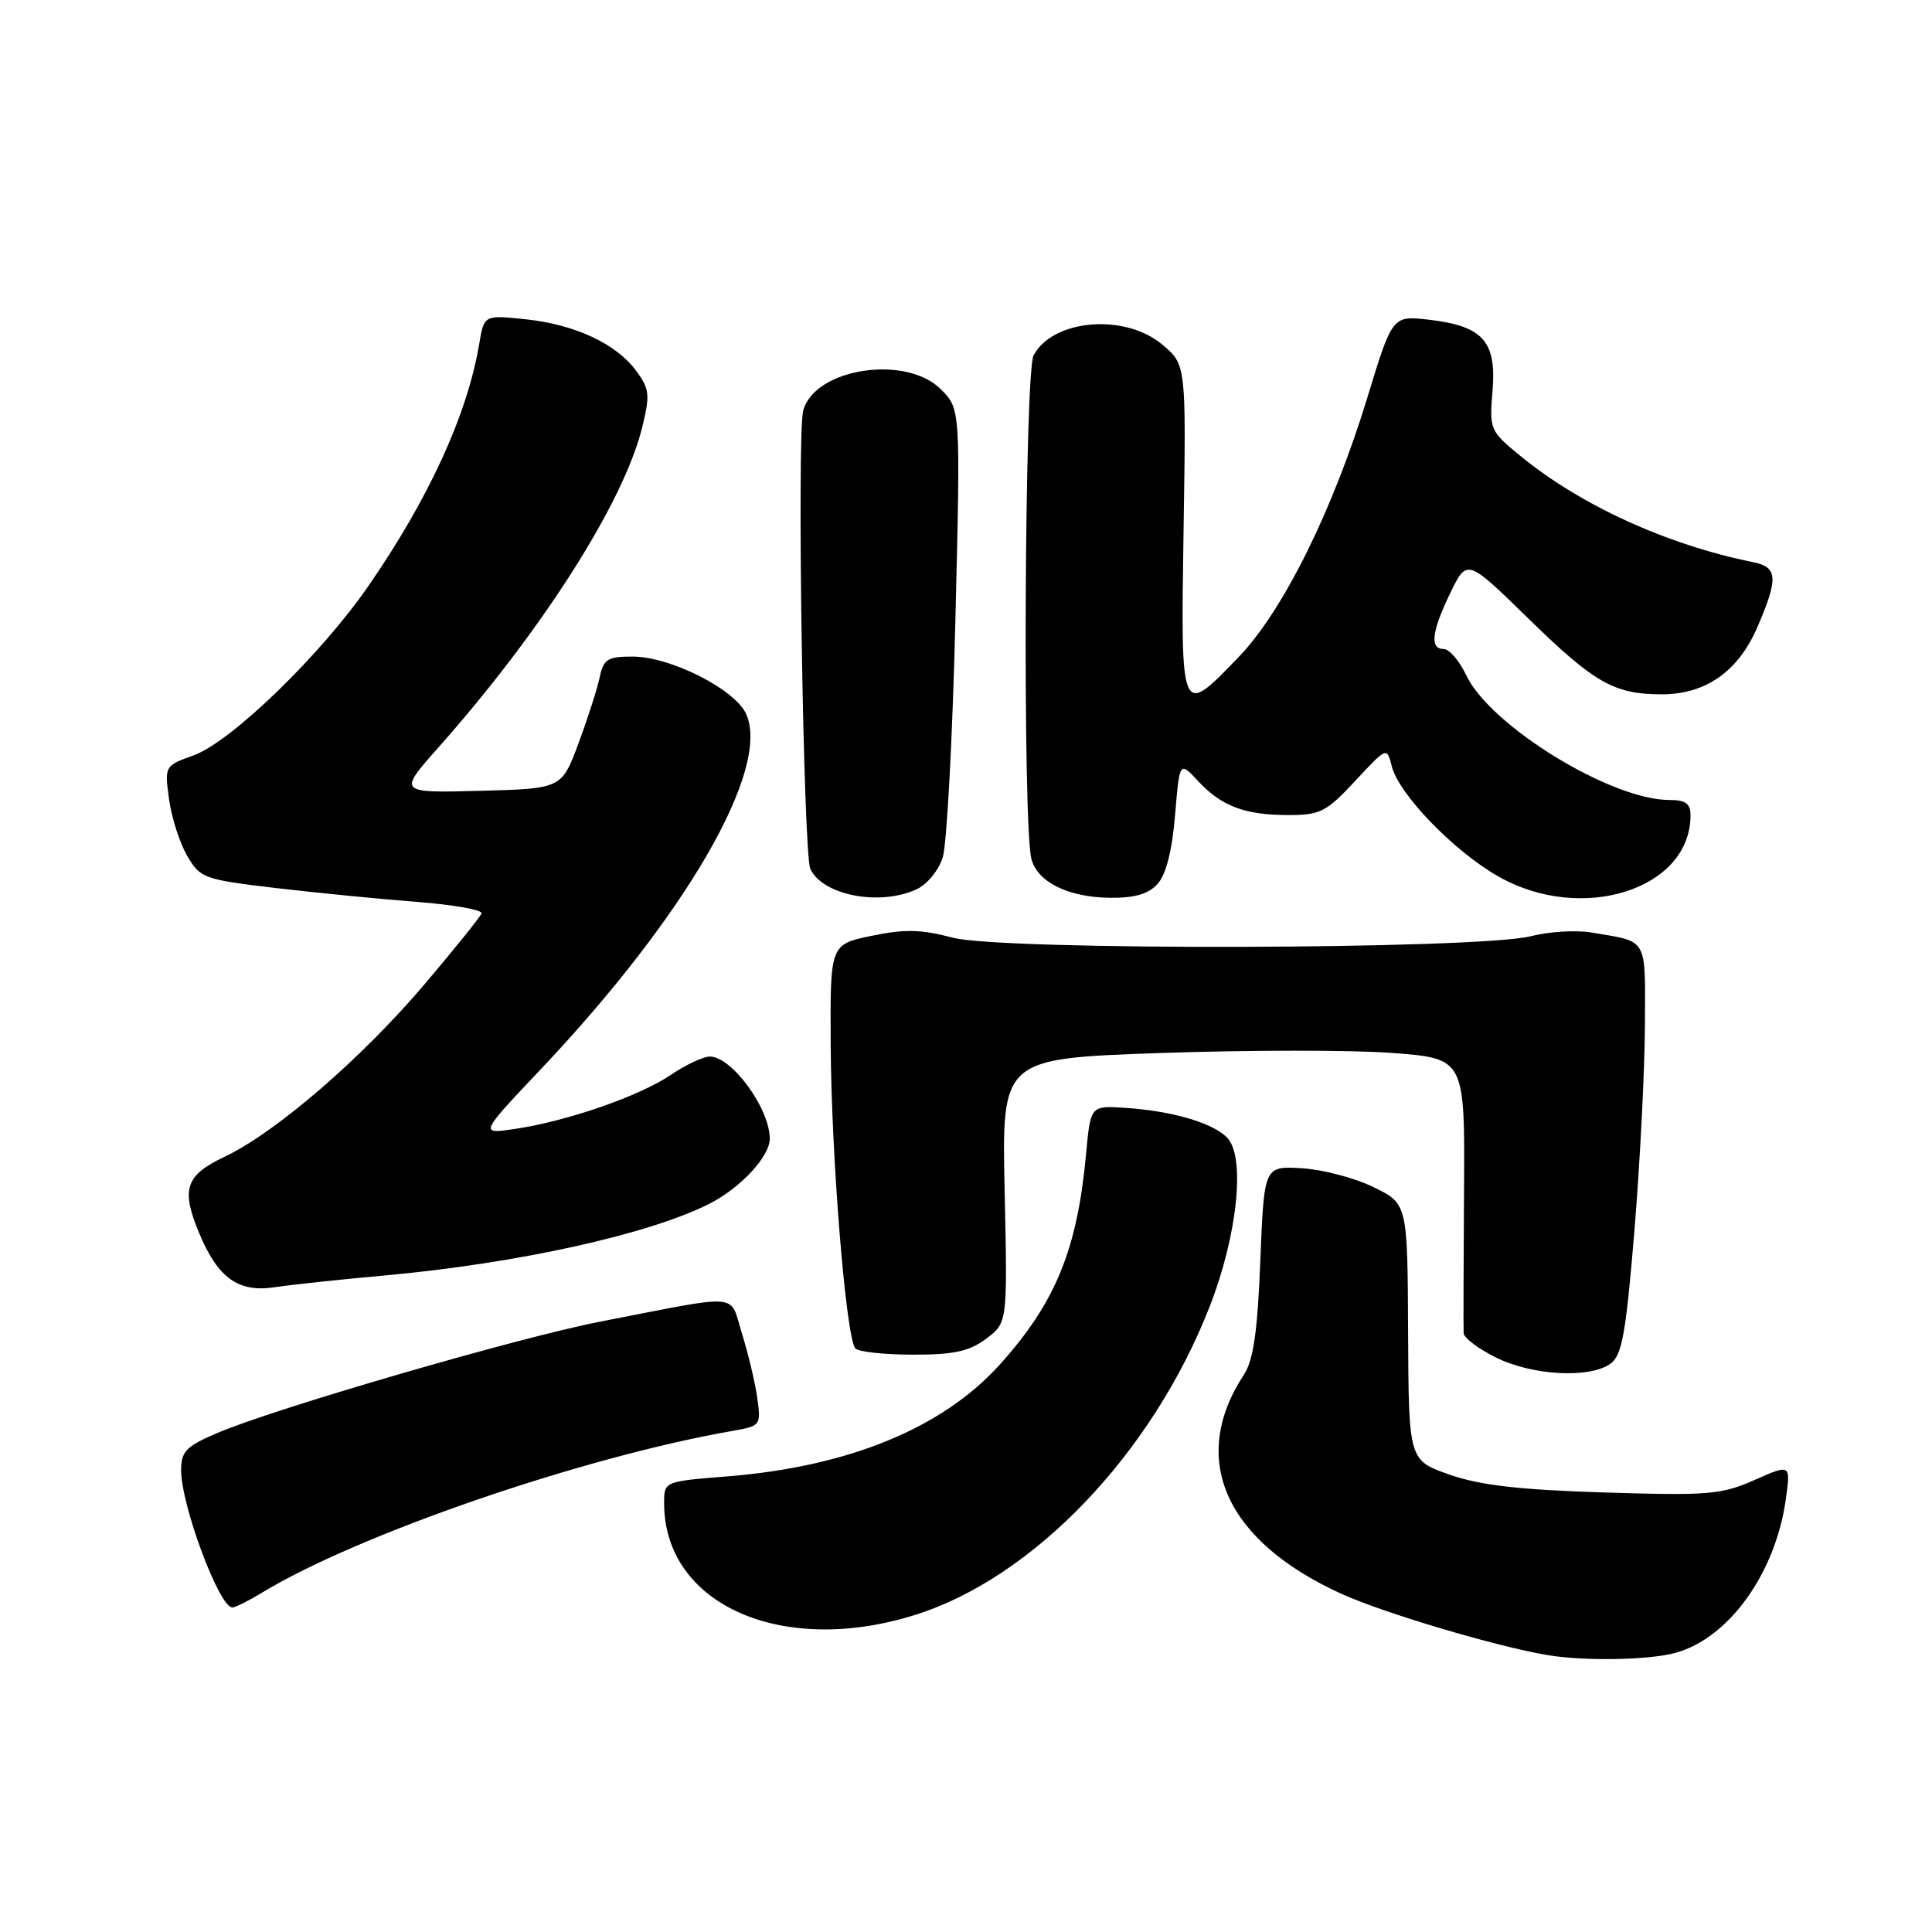 <?xml version="1.0" encoding="UTF-8" standalone="no"?>
<!DOCTYPE svg PUBLIC "-//W3C//DTD SVG 1.1//EN" "http://www.w3.org/Graphics/SVG/1.1/DTD/svg11.dtd" >
<svg xmlns="http://www.w3.org/2000/svg" xmlns:xlink="http://www.w3.org/1999/xlink" version="1.1" viewBox="0 0 256 256">
 <g >
 <path fill="currentColor"
d=" M 222.05 219.00 C 229.12 217.04 235.30 208.39 236.64 198.59 C 237.27 193.99 237.27 193.99 232.48 196.11 C 228.09 198.05 226.39 198.19 212.59 197.76 C 201.30 197.41 196.13 196.81 192.08 195.40 C 186.66 193.50 186.66 193.50 186.58 176.50 C 186.50 159.50 186.50 159.50 182.00 157.30 C 179.53 156.09 175.25 154.96 172.50 154.80 C 167.50 154.50 167.50 154.50 167.00 167.05 C 166.63 176.45 166.08 180.24 164.83 182.14 C 157.49 193.32 162.34 204.20 177.79 211.21 C 183.44 213.76 198.15 218.14 205.00 219.30 C 209.87 220.13 218.55 219.98 222.05 219.00 Z  M 121.14 214.02 C 136.87 209.14 152.67 192.64 160.28 173.14 C 164.00 163.64 165.06 153.21 162.58 150.72 C 160.60 148.74 155.23 147.19 149.00 146.79 C 144.50 146.50 144.50 146.50 143.90 153.00 C 142.74 165.57 139.85 172.61 132.52 180.77 C 124.89 189.25 112.42 194.36 96.25 195.64 C 88.00 196.30 88.00 196.30 88.00 199.18 C 88.00 212.56 103.50 219.51 121.14 214.02 Z  M 34.61 211.10 C 47.35 203.33 77.25 193.04 97.18 189.58 C 100.77 188.95 100.85 188.85 100.34 185.22 C 100.05 183.17 99.14 179.35 98.32 176.72 C 96.60 171.25 98.63 171.42 79.50 175.13 C 68.66 177.24 36.34 186.64 28.72 189.91 C 24.65 191.65 24.00 192.33 24.00 194.81 C 24.00 199.46 29.05 213.01 30.79 213.00 C 31.18 212.99 32.90 212.14 34.61 211.10 Z  M 213.42 180.68 C 214.93 179.58 215.45 176.63 216.58 162.93 C 217.32 153.89 217.94 141.69 217.96 135.82 C 218.00 124.05 218.46 124.84 210.85 123.56 C 208.84 123.22 205.24 123.44 202.85 124.05 C 195.91 125.82 132.81 125.98 126.25 124.25 C 122.07 123.14 119.87 123.09 115.50 124.00 C 110.00 125.14 110.00 125.14 110.07 138.32 C 110.14 153.21 112.11 177.45 113.35 178.68 C 113.80 179.13 117.25 179.50 121.01 179.50 C 126.42 179.50 128.44 179.06 130.68 177.38 C 133.50 175.27 133.50 175.27 133.12 157.76 C 132.74 140.26 132.74 140.26 153.77 139.53 C 165.34 139.13 179.15 139.12 184.46 139.52 C 194.11 140.25 194.11 140.25 193.99 157.87 C 193.93 167.57 193.90 176.02 193.94 176.65 C 193.97 177.28 195.91 178.74 198.25 179.89 C 203.08 182.28 210.69 182.68 213.42 180.68 Z  M 50.83 169.02 C 68.60 167.42 86.24 163.51 94.16 159.42 C 98.21 157.32 102.00 153.20 102.00 150.89 C 102.00 146.89 96.97 140.00 94.06 140.00 C 93.18 140.00 90.86 141.09 88.90 142.42 C 84.78 145.22 75.21 148.55 68.29 149.58 C 63.50 150.30 63.50 150.30 71.63 141.71 C 90.89 121.36 102.17 101.85 98.86 94.59 C 97.37 91.32 88.82 87.00 83.82 87.00 C 80.50 87.00 79.97 87.34 79.46 89.75 C 79.14 91.26 77.88 95.20 76.65 98.50 C 74.42 104.50 74.42 104.50 63.58 104.79 C 52.74 105.07 52.74 105.07 58.12 99.01 C 71.83 83.55 82.62 66.62 85.08 56.67 C 86.15 52.34 86.08 51.57 84.32 49.17 C 81.68 45.55 76.17 42.98 69.60 42.30 C 64.14 41.73 64.14 41.73 63.49 45.62 C 61.91 54.95 56.87 65.96 48.85 77.60 C 42.55 86.74 30.63 98.30 25.65 100.09 C 21.81 101.47 21.80 101.50 22.40 105.90 C 22.73 108.34 23.82 111.71 24.81 113.41 C 26.53 116.37 27.01 116.54 36.55 117.67 C 42.02 118.31 50.46 119.14 55.30 119.51 C 60.14 119.89 63.97 120.57 63.80 121.03 C 63.64 121.50 60.25 125.71 56.27 130.40 C 47.93 140.23 36.58 150.03 29.79 153.26 C 24.55 155.75 23.95 157.56 26.41 163.44 C 28.88 169.35 31.58 171.28 36.35 170.57 C 38.63 170.23 45.15 169.53 50.83 169.02 Z  M 121.42 117.85 C 122.84 117.21 124.37 115.35 124.92 113.60 C 125.46 111.90 126.21 97.83 126.59 82.34 C 127.28 54.19 127.28 54.19 124.68 51.59 C 120.00 46.91 107.84 48.82 106.42 54.46 C 105.58 57.80 106.45 113.12 107.37 115.12 C 108.98 118.63 116.52 120.09 121.42 117.85 Z  M 153.39 117.12 C 154.50 115.89 155.31 112.72 155.70 108.04 C 156.30 100.85 156.30 100.85 158.75 103.49 C 161.86 106.84 164.95 108.00 170.75 108.00 C 174.93 108.00 175.75 107.58 179.57 103.48 C 183.77 98.96 183.77 98.96 184.42 101.54 C 185.34 105.22 192.59 112.73 198.48 116.10 C 209.53 122.44 224.00 117.88 224.00 108.05 C 224.00 106.47 223.36 106.00 221.18 106.00 C 213.46 106.00 197.49 96.19 194.29 89.49 C 193.38 87.57 192.04 86.00 191.31 86.00 C 189.42 86.00 189.69 83.69 192.19 78.54 C 194.39 74.02 194.39 74.02 202.54 81.98 C 211.30 90.53 213.89 92.00 220.20 92.00 C 226.03 92.00 230.34 88.96 232.88 83.06 C 235.67 76.56 235.57 75.15 232.25 74.48 C 220.91 72.19 209.45 66.96 201.49 60.44 C 197.42 57.10 197.34 56.93 197.77 51.76 C 198.31 45.24 196.49 43.20 189.39 42.37 C 184.50 41.80 184.50 41.80 181.19 52.65 C 176.63 67.60 170.00 80.97 164.14 87.05 C 156.40 95.08 156.45 95.20 156.83 70.16 C 157.17 48.32 157.17 48.32 154.01 45.66 C 149.05 41.49 139.52 42.28 136.96 47.08 C 135.75 49.33 135.49 109.08 136.66 113.78 C 137.43 116.87 141.55 118.91 147.10 118.96 C 150.36 118.99 152.18 118.46 153.39 117.12 Z "/>
</g>
</svg>